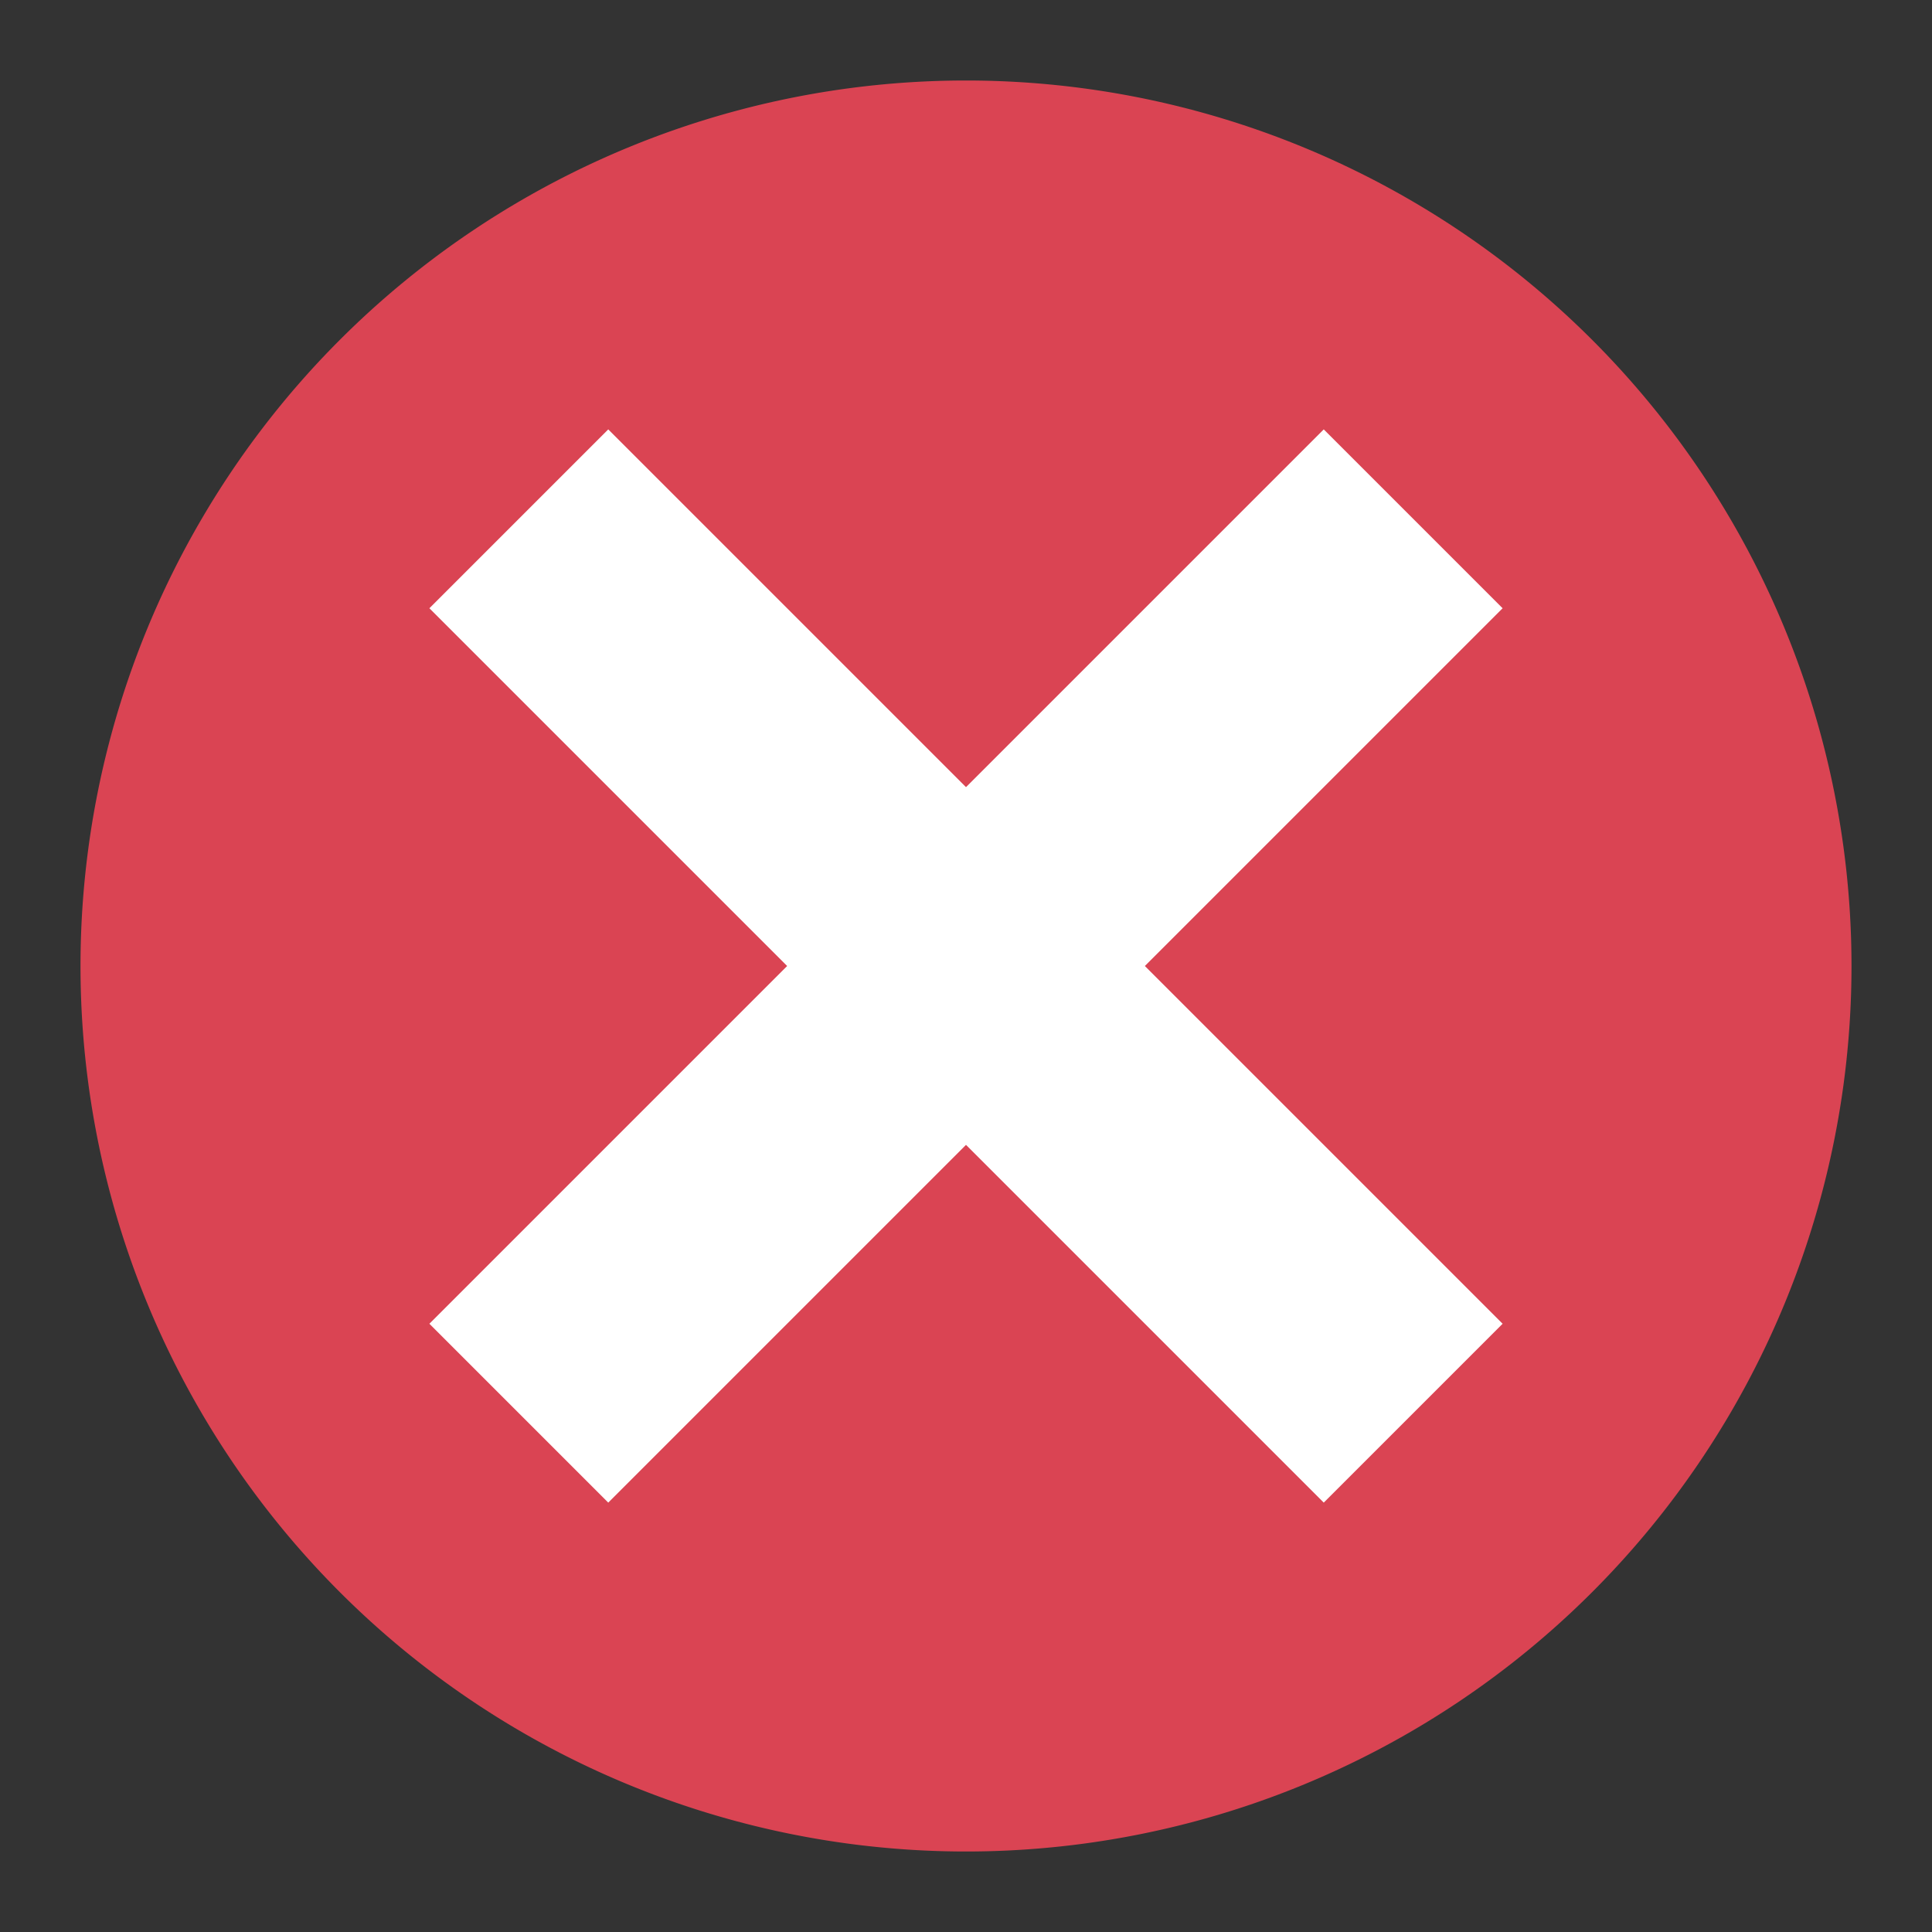 <svg height="24" viewBox="0 0 24 24" width="24" xmlns="http://www.w3.org/2000/svg"><rect x="0" y="0" width="24" height="24" fill="#333333" stroke="none"/><path d="m12 1a11 11 0 0 0 -11 11 11 11 0 0 0 11 11 11 11 0 0 0 11-11 11 11 0 0 0 -11-11z" fill="#da4453"/><path d="m7.556 5.334-2.222 2.222 4.444 4.444-4.444 4.444 2.222 2.222 4.444-4.444 4.444 4.444 2.222-2.222-4.444-4.444 4.444-4.444-2.222-2.222-4.444 4.444z" fill="#fff"/></svg>